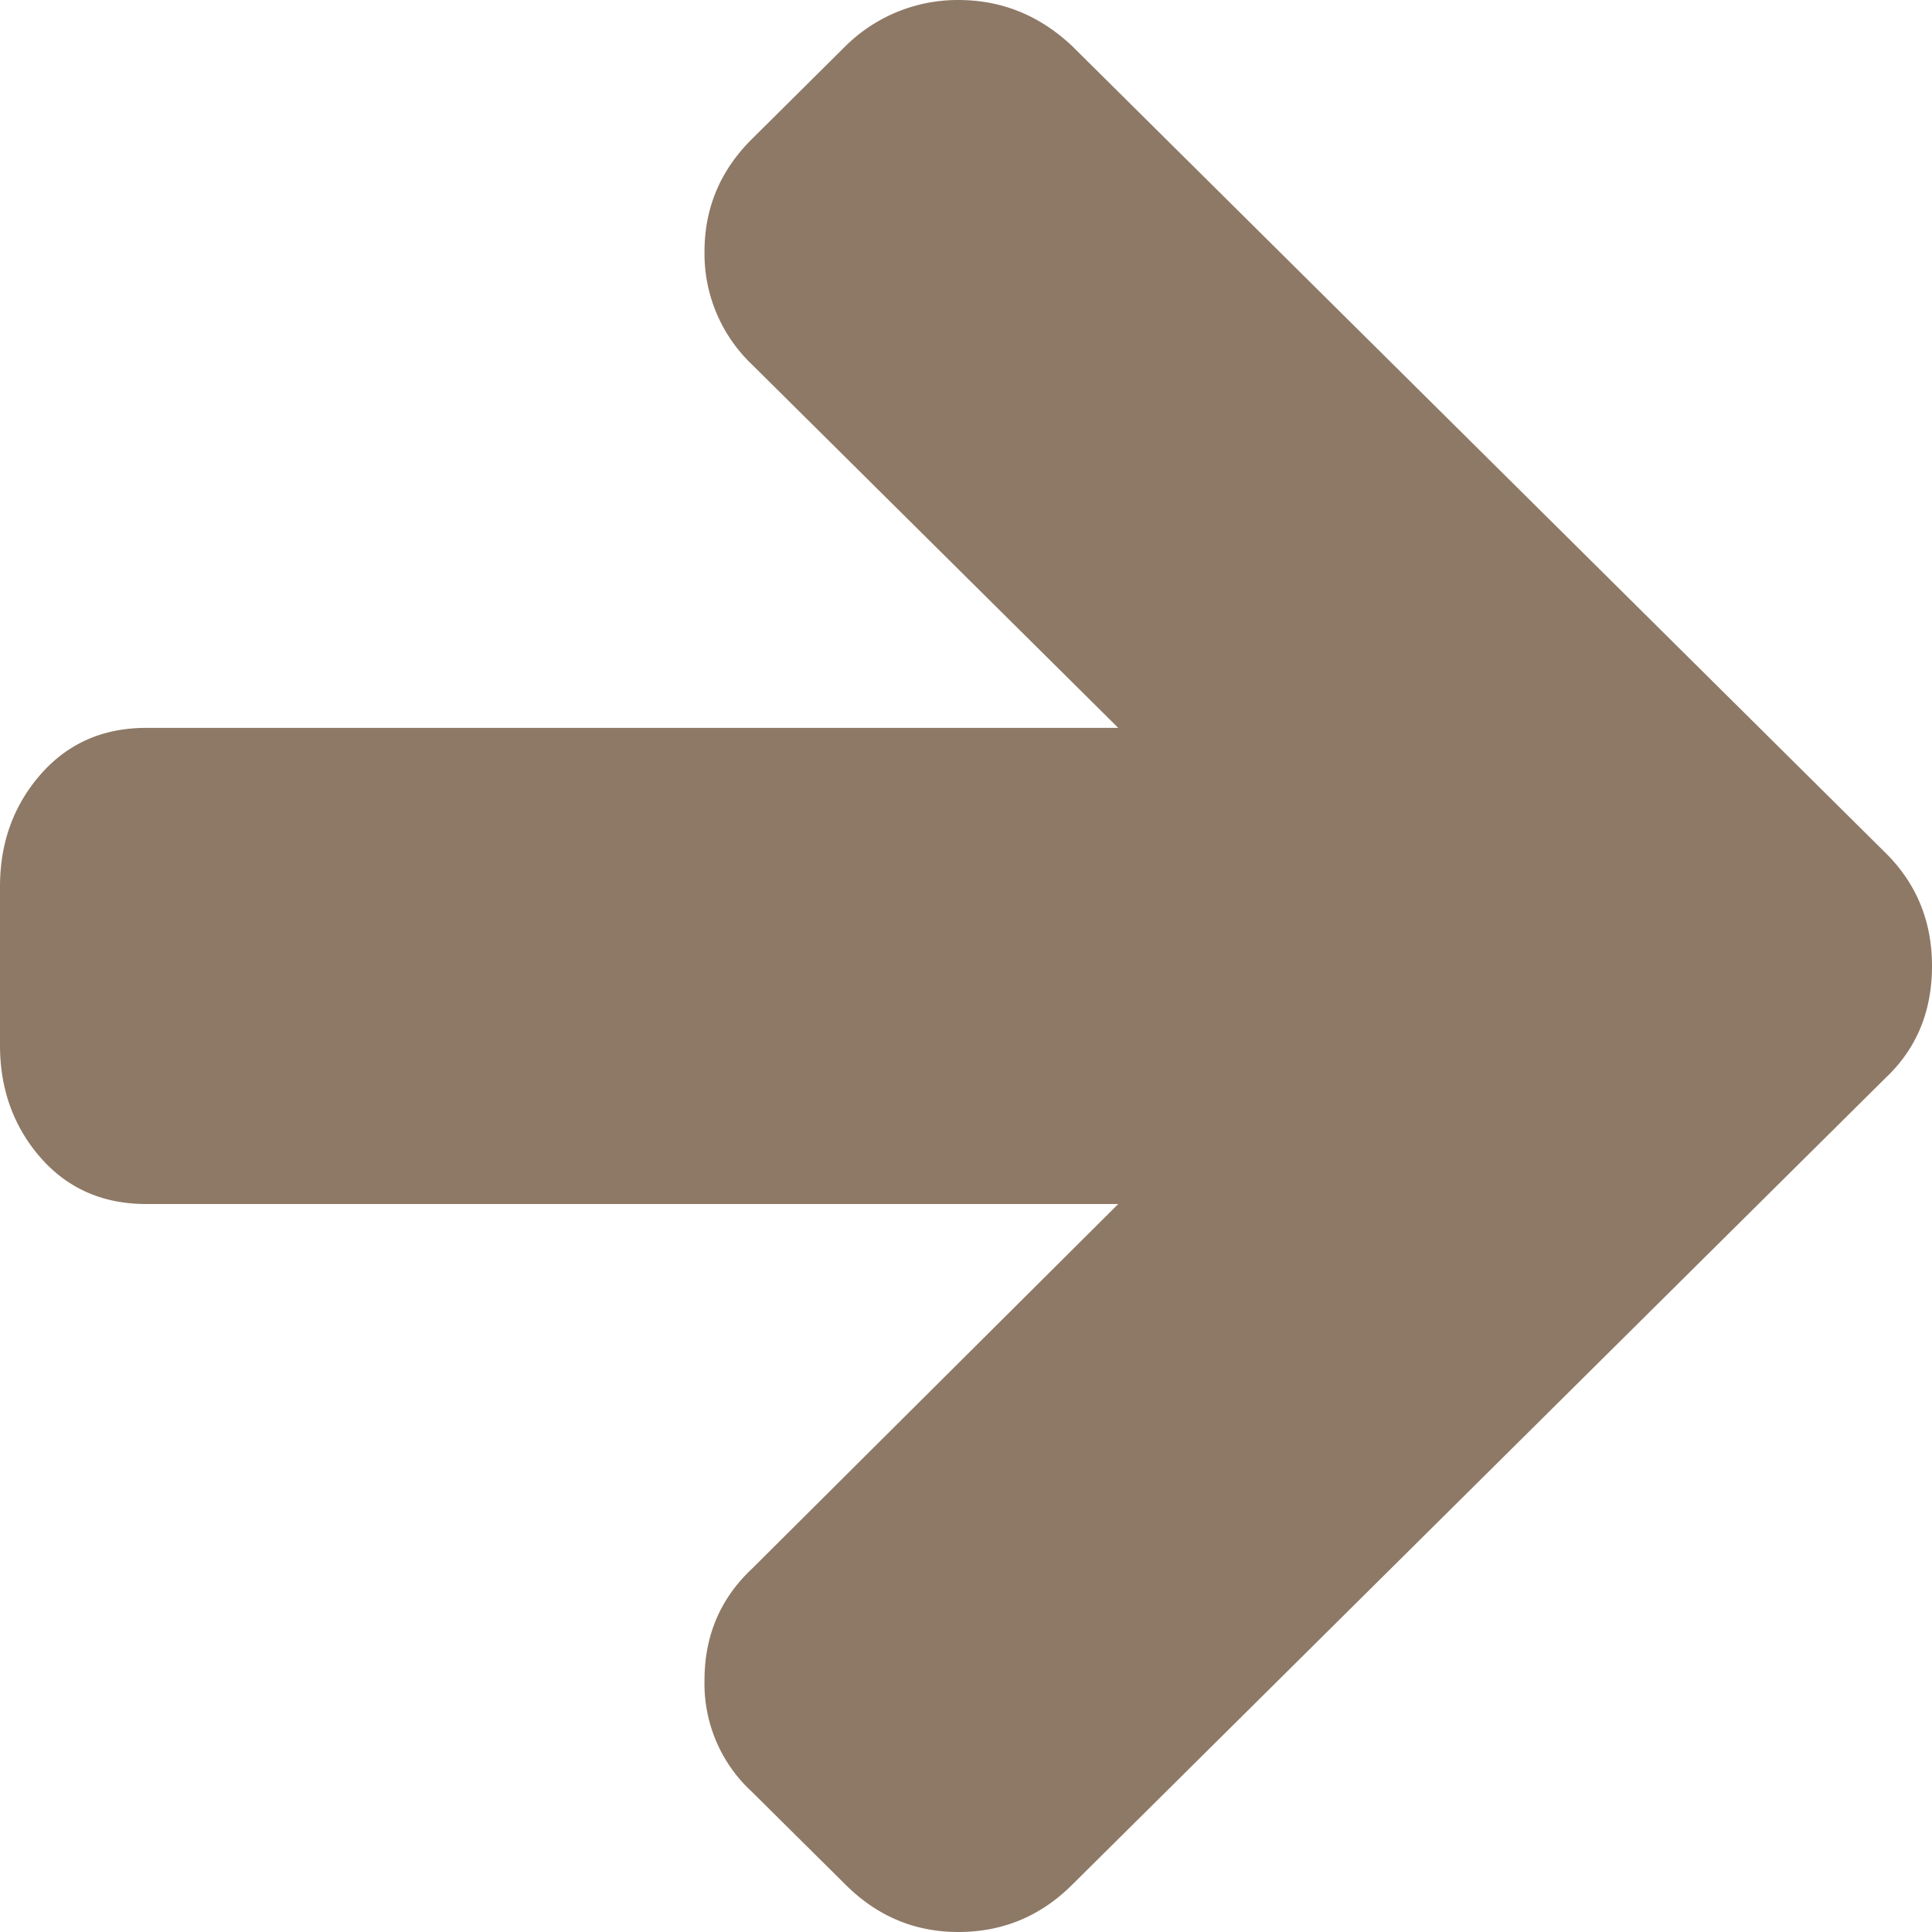 <svg xmlns="http://www.w3.org/2000/svg" width="20" height="20" viewBox="0 0 20 20">
    <path fill="#8E7966" fill-rule="evenodd" d="M19.522 11.156l-8.424 8.356c-.328.326-.72.488-1.178.488-.448 0-.837-.162-1.165-.488l-.97-.962a1.521 1.521 0 0 1-.492-1.156c0-.462.164-.847.492-1.155l3.791-3.775H1.514c-.448 0-.813-.16-1.094-.48-.28-.321-.42-.71-.42-1.162V9.178c0-.454.14-.84.42-1.161.281-.321.646-.482 1.094-.482h10.062L7.785 3.774a1.584 1.584 0 0 1-.492-1.168c0-.454.164-.843.492-1.168l.97-.963A1.652 1.652 0 0 1 9.92 0c.449 0 .841.159 1.177.475l8.425 8.357c.318.316.478.706.478 1.168 0 .47-.16.855-.478 1.156z"/>
</svg>

